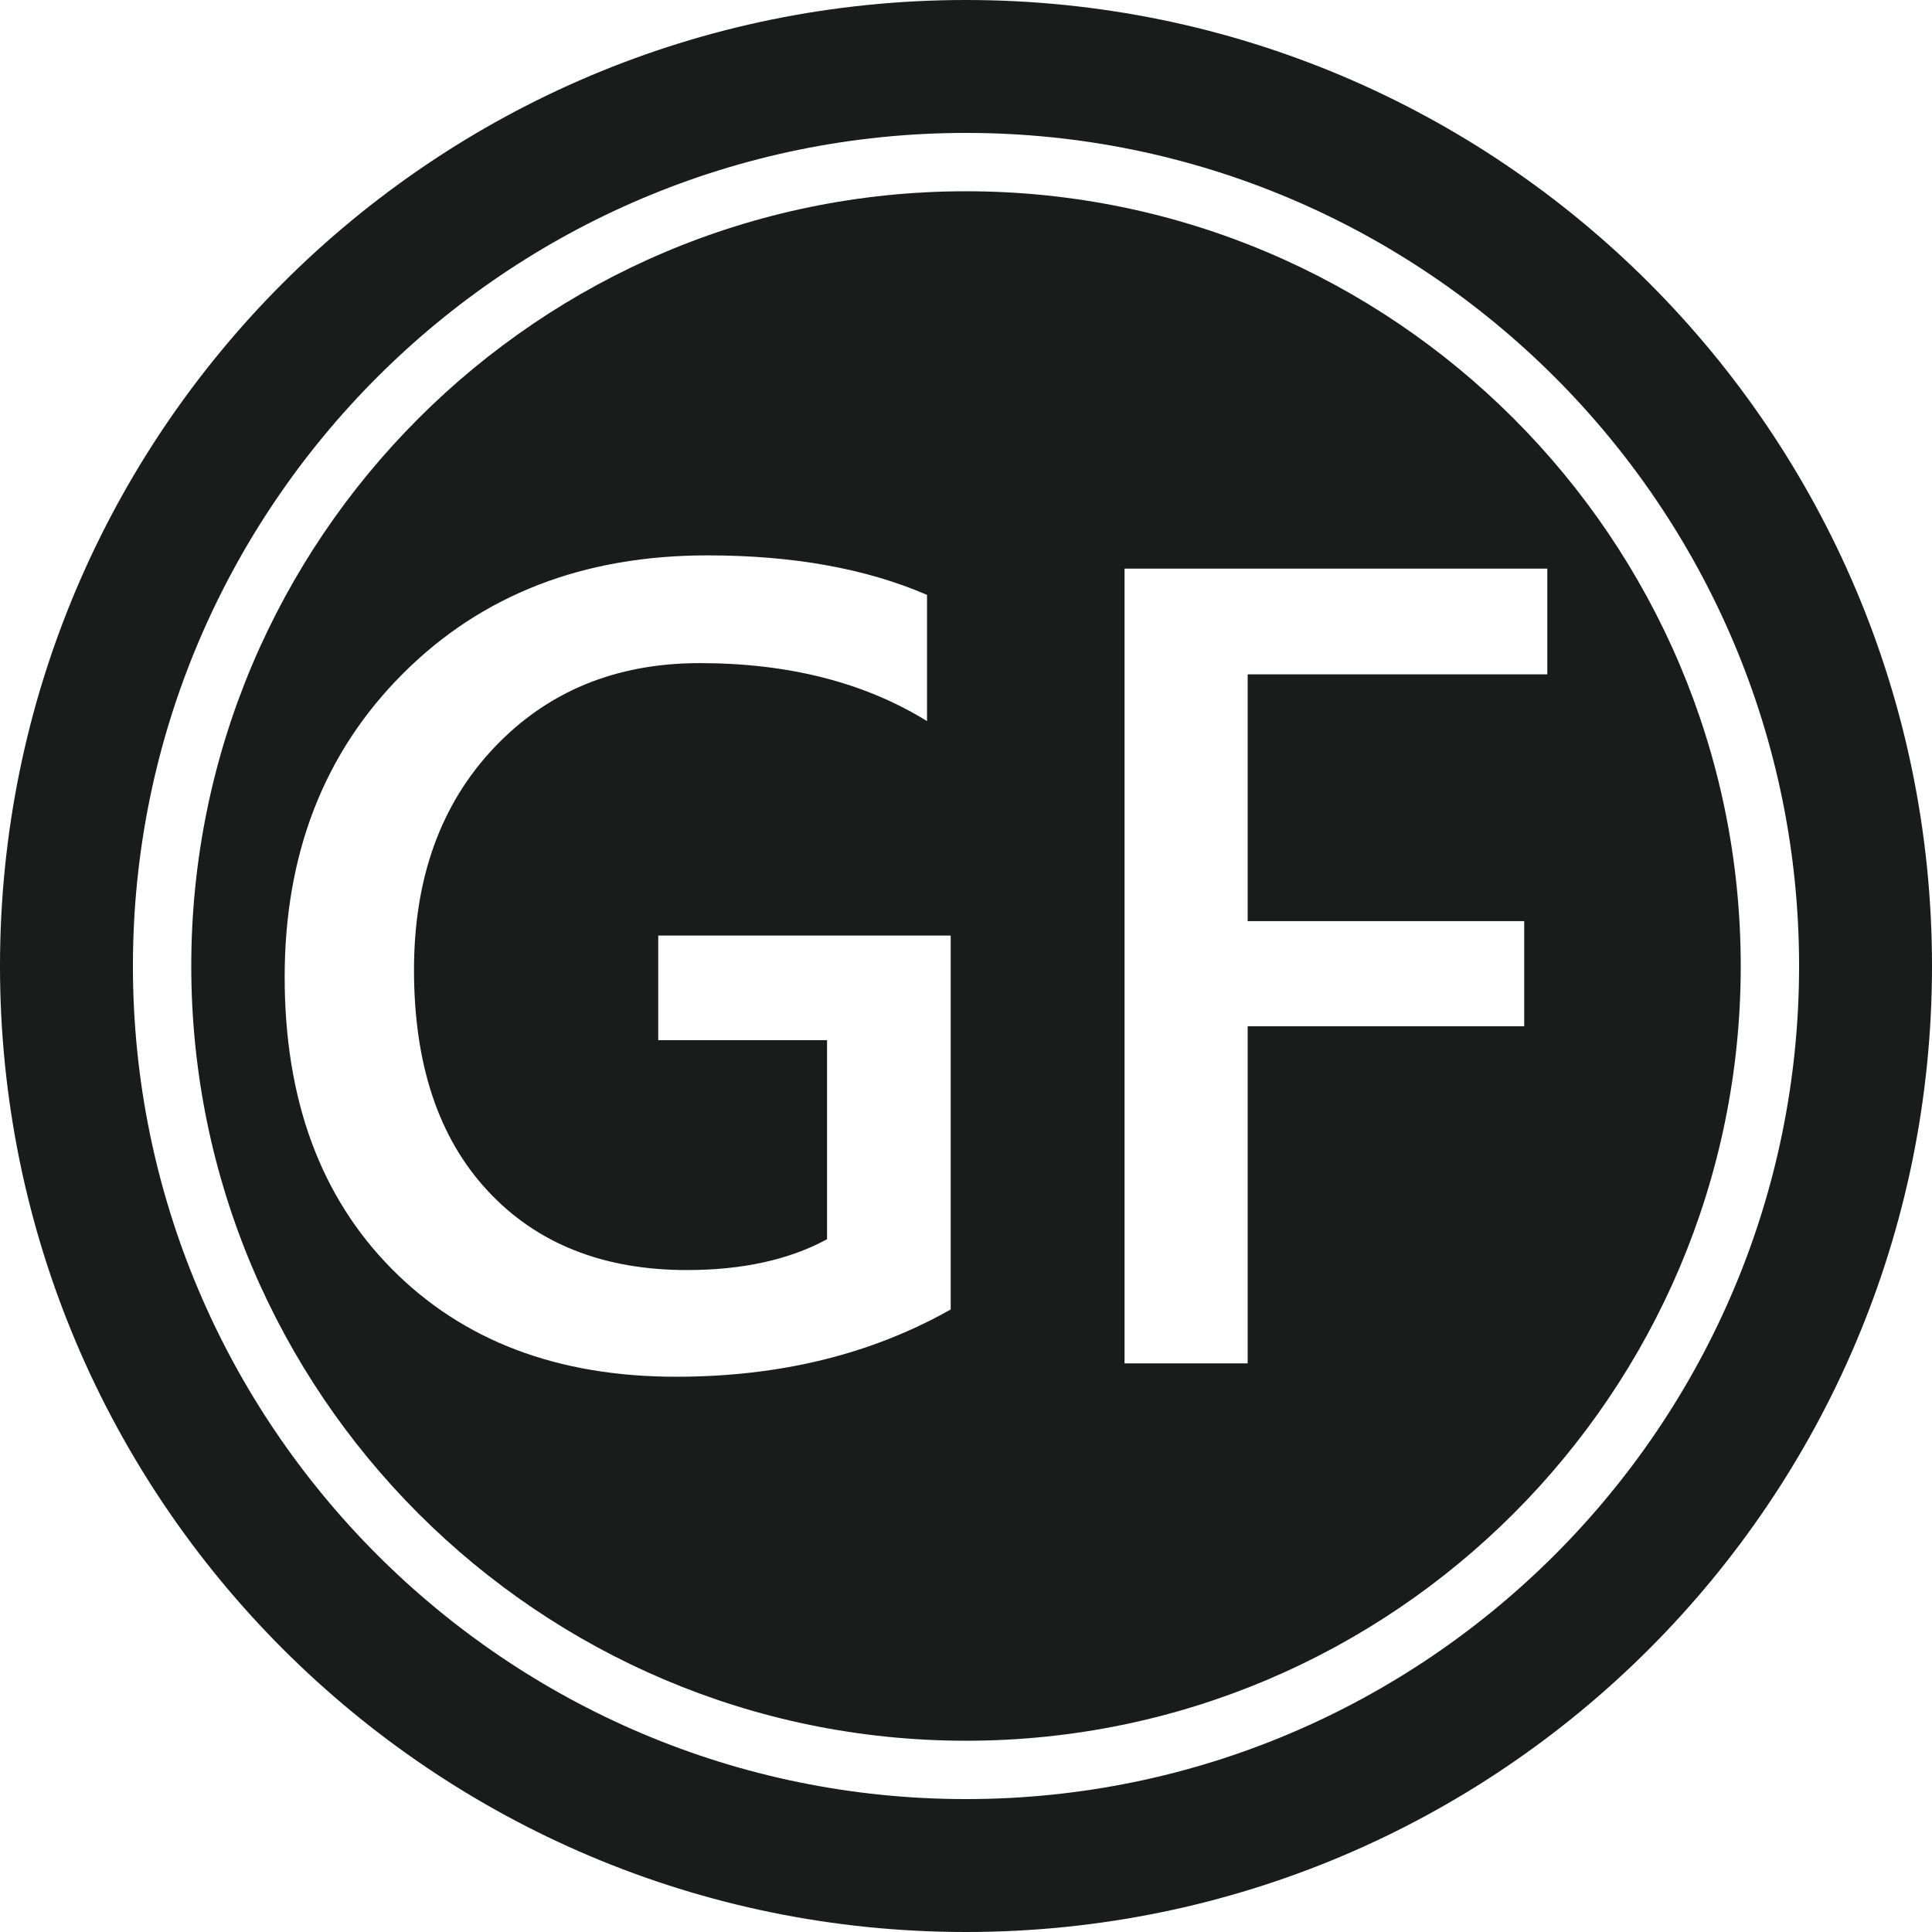 <svg xmlns="http://www.w3.org/2000/svg" viewBox="0 0 463.54 463.54"><style>.st0{fill:#1a1b1b}</style><path class="st0" d="M231.77 0C103.77 0 0 103.77 0 231.77s103.77 231.77 231.77 231.77 231.77-103.77 231.77-231.77S359.77 0 231.77 0zm0 431.65c-110.21 0-199.88-89.66-199.88-199.88S121.56 31.89 231.77 31.89s199.88 89.66 199.88 199.88-89.67 199.88-199.88 199.88z"/><path class="st0" d="M231.77 45.89c-102.49 0-185.88 83.38-185.88 185.88s83.38 185.88 185.88 185.88 185.88-83.38 185.88-185.88S334.26 45.89 231.77 45.89zm-3.69 268.3c-19.04 10.75-40.99 16.13-65.86 16.13-28.48 0-51.25-8.66-68.32-25.97-17.07-17.31-25.6-40.62-25.6-69.92 0-29.62 9.46-53.9 28.37-72.81 18.91-18.91 43.27-28.37 73.06-28.37 20.52 0 38.08 3.16 52.69 9.48v30.28c-15.02-9.27-33.2-13.91-54.53-13.91-20.11 0-36.56 6.77-49.36 20.31-12.8 13.54-19.2 31.31-19.2 53.3 0 22.65 5.89 40.32 17.67 52.99 11.77 12.68 27.72 19.02 47.82 19.02 13.29 0 24.5-2.46 33.61-7.39v-47.76h-40.5v-25.11h70.17v89.73zM365.7 221v25.23h-66.35v80.88h-29.54V136.43h101.43v25.36h-71.89V221h66.35z"/></svg>
